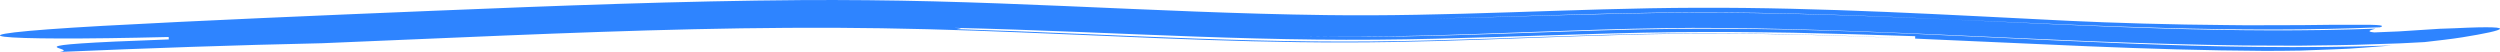 <svg xmlns="http://www.w3.org/2000/svg" xmlns:xlink="http://www.w3.org/1999/xlink" width="1250" height="25.954" viewBox="0 0 1250 25.954">
  <defs>
    <style>
      .cls-1 {
        fill: #2e84ff;
      }

      .cls-2 {
        clip-path: url(#clip-path);
      }
    </style>
    <clipPath id="clip-path">
      <path id="Path_350" data-name="Path 350" class="cls-1" d="M0,18.283H1250V-7.671H0Z" transform="translate(0 7.671)"/>
    </clipPath>
  </defs>
  <g id="Group_643" data-name="Group 643" transform="translate(0 7.671)">
    <g id="Group_621" data-name="Group 621" class="cls-2" transform="translate(0 -7.671)">
      <g id="Group_620" data-name="Group 620" transform="translate(0 0.002)">
        <path id="Path_349" data-name="Path 349" class="cls-1" d="M870.769,14.817l-8.07.426c-2.687.152-5.366.284-8.034.342l-18.524.6c-6.175.21-12.353.193-18.531.3l-9.276.129-9.284-.017q-9.289-.041-18.6-.078c-24.827-.308-49.789-1.076-75.07-2.04-50.545-2-102.331-4.953-156.829-6.239-9.535-.2-19.245-.467-29.075-.453l-14.841-.061-15,.152c-20.1.291-40.544.988-61.01,1.732S387.676,11.146,367.5,11.64s-40.044.653-59.2.372c22.7.372,45.594.213,68.515-.4,22.925-.575,45.906-1.468,68.909-2.213s46.017-1.367,69.019-1.262c23-.068,46.02.579,68.98,1.313,45.924,1.61,91.643,4.236,136.861,6,45.207,1.854,89.957,2.6,133.745,1.073l-13.9,1.069q-3.646.254-7.442.521-3.806.167-7.768.345-7.947.289-16.519.606c-5.721.115-11.658.135-17.815.159-59.25-.308-117.424-3.732-174.97-6.137.011-.3.039-.9.05-1.2Q585.3,10.8,555.133,10.152c-10.057-.112-20.089-.342-30.083-.359-10,.017-19.965-.078-29.909.078-39.792.508-79.339,2.348-119.028,3.272-19.841.484-39.739.66-59.654.426-19.916-.217-39.849-.778-59.842-1.485-39.984-1.414-80.223-3.431-121.1-4.378,5.806.359,2.349.487,1.139.643-.4-.014-.788-.024-1.16-.037.373.014.756.024,1.16.037-1.1.135-.433.291,9.734.633-10.167-.342-10.831-.5-9.734-.633,40.189,1.245,79.783,3.309,119.152,4.706,19.685.7,39.316,1.235,58.93,1.431s39.221.03,58.756-.484c39.082-.954,78-2.859,117.133-3.421,39.111-.5,78.558.48,118.716,2.233-31.172-1.265-62.177-2.2-93.051-2.2-30.86-.135-61.67,1.029-92.526,2.118-30.849,1.117-61.762,2.253-92.764,2.267-30.991.068-61.915-.907-92.817-2.111-30.906-1.221-61.787-2.71-92.732-3.789S83.535,7.469,52.352,7.7C-10,8.068-72.972,10.835-136.973,13.549c-10.9.46-32.737,1.387-43.65,1.847-43.7.944-87.395,2.49-131.026,4.341,10.827-1.976-32.975-3.15,54.391-6.246l-.057-1.208c-87.405,2.186-120.359-.66-33.074-5.569C-241.306,4.028-184,1.6-123.971-.868S-1.053-5.74,59.226-6.177q32.886-.2,65.8.633c21.921.555,43.8,1.411,65.637,2.341C234.342-1.338,277.885.773,321.357,1.324c29.873.42,60.47-.359,91.508-1.377,31.034-.988,62.5-2.2,94.063-2.28C570.07-2.58,632.883,1.26,692.814,4.194c21.818,1.042,51.8,1.935,79.034,2.128,3.4.034,6.764.068,10.064.1,3.293-.01,6.526-.02,9.674-.027,6.292-.017,12.243-.03,17.687-.044,10.877-.189,19.72-.193,25.164-.156,15.622-.2,16.282.42,13.925,1.235-71.585,3.008-143.1-.765-213.84-3.867C591.128,1.555,547.642-.12,504.074-.039,460.506.13,417.084,2.2,373.775,3.04,416.137,2.35,459.161.347,502.761.127c43.6-.149,87.565,1.489,131.761,3.441C705.089,6.816,775.677,10.72,846.144,8.1c-2.544.721-5,1.468-.671,1.888,0,0,5.451-.22,12.265-.5,6.806-.44,14.972-.964,20.419-1.316,5.469-.1,10.064-.426,13.911-.545,3.843-.145,6.924-.213,9.33-.213,4.809,0,6.9.264,6.956.714.106.9-7.97,2.554-18.815,4.3-5.543.886-11.793,1.573-18.769,2.379" transform="translate(341.647 6.217)"/>
      </g>
    </g>
  </g>
</svg>
